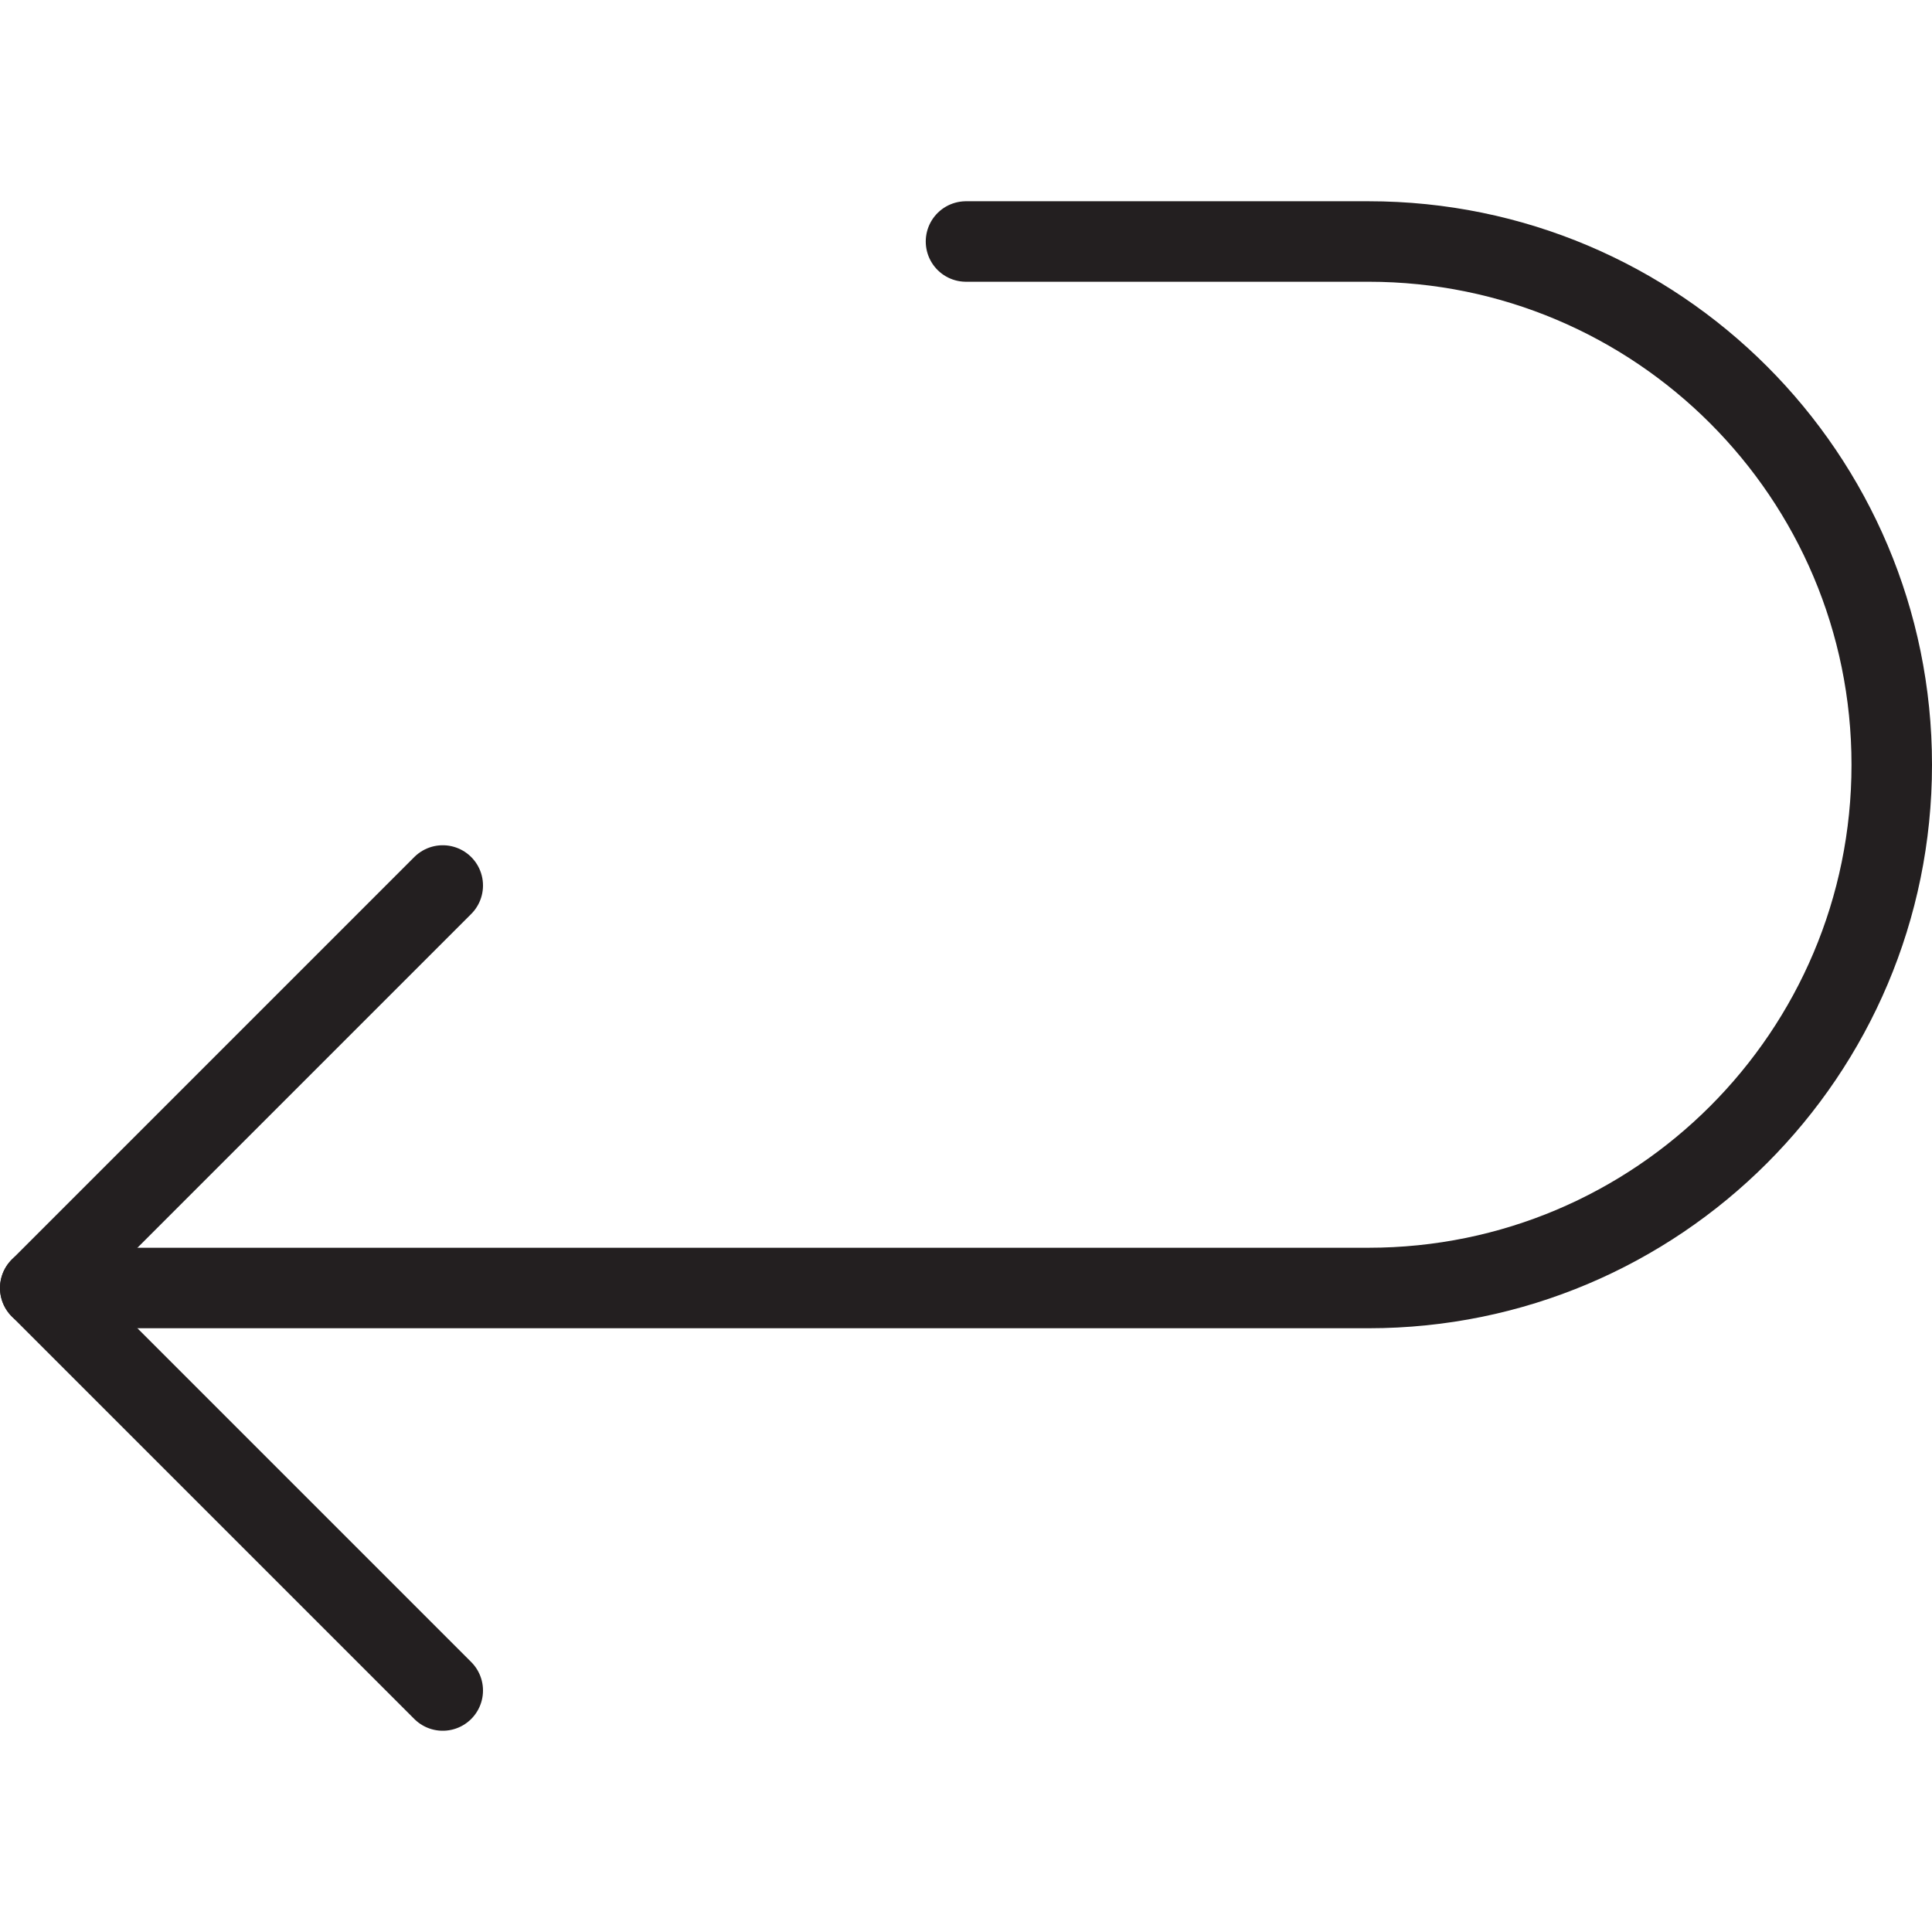 <svg version="1.1" viewBox="0 0 48 48" xmlns="http://www.w3.org/2000/svg" xmlns:xlink="http://www.w3.org/1999/xlink" overflow="hidden"><defs></defs><g id="icons"><path d=" M 24 6 L 34 6 C 41.18 6 47 11.82 47 19 C 47 26.18 41.18 32 34 32 L 1 32" stroke="#231F20" stroke-width="2" stroke-linecap="round" stroke-linejoin="round" fill="none"/><path d=" M 11 42 L 1 32 L 11 22" stroke="#231F20" stroke-width="2" stroke-linecap="round" stroke-linejoin="round" fill="none"/></g></svg>